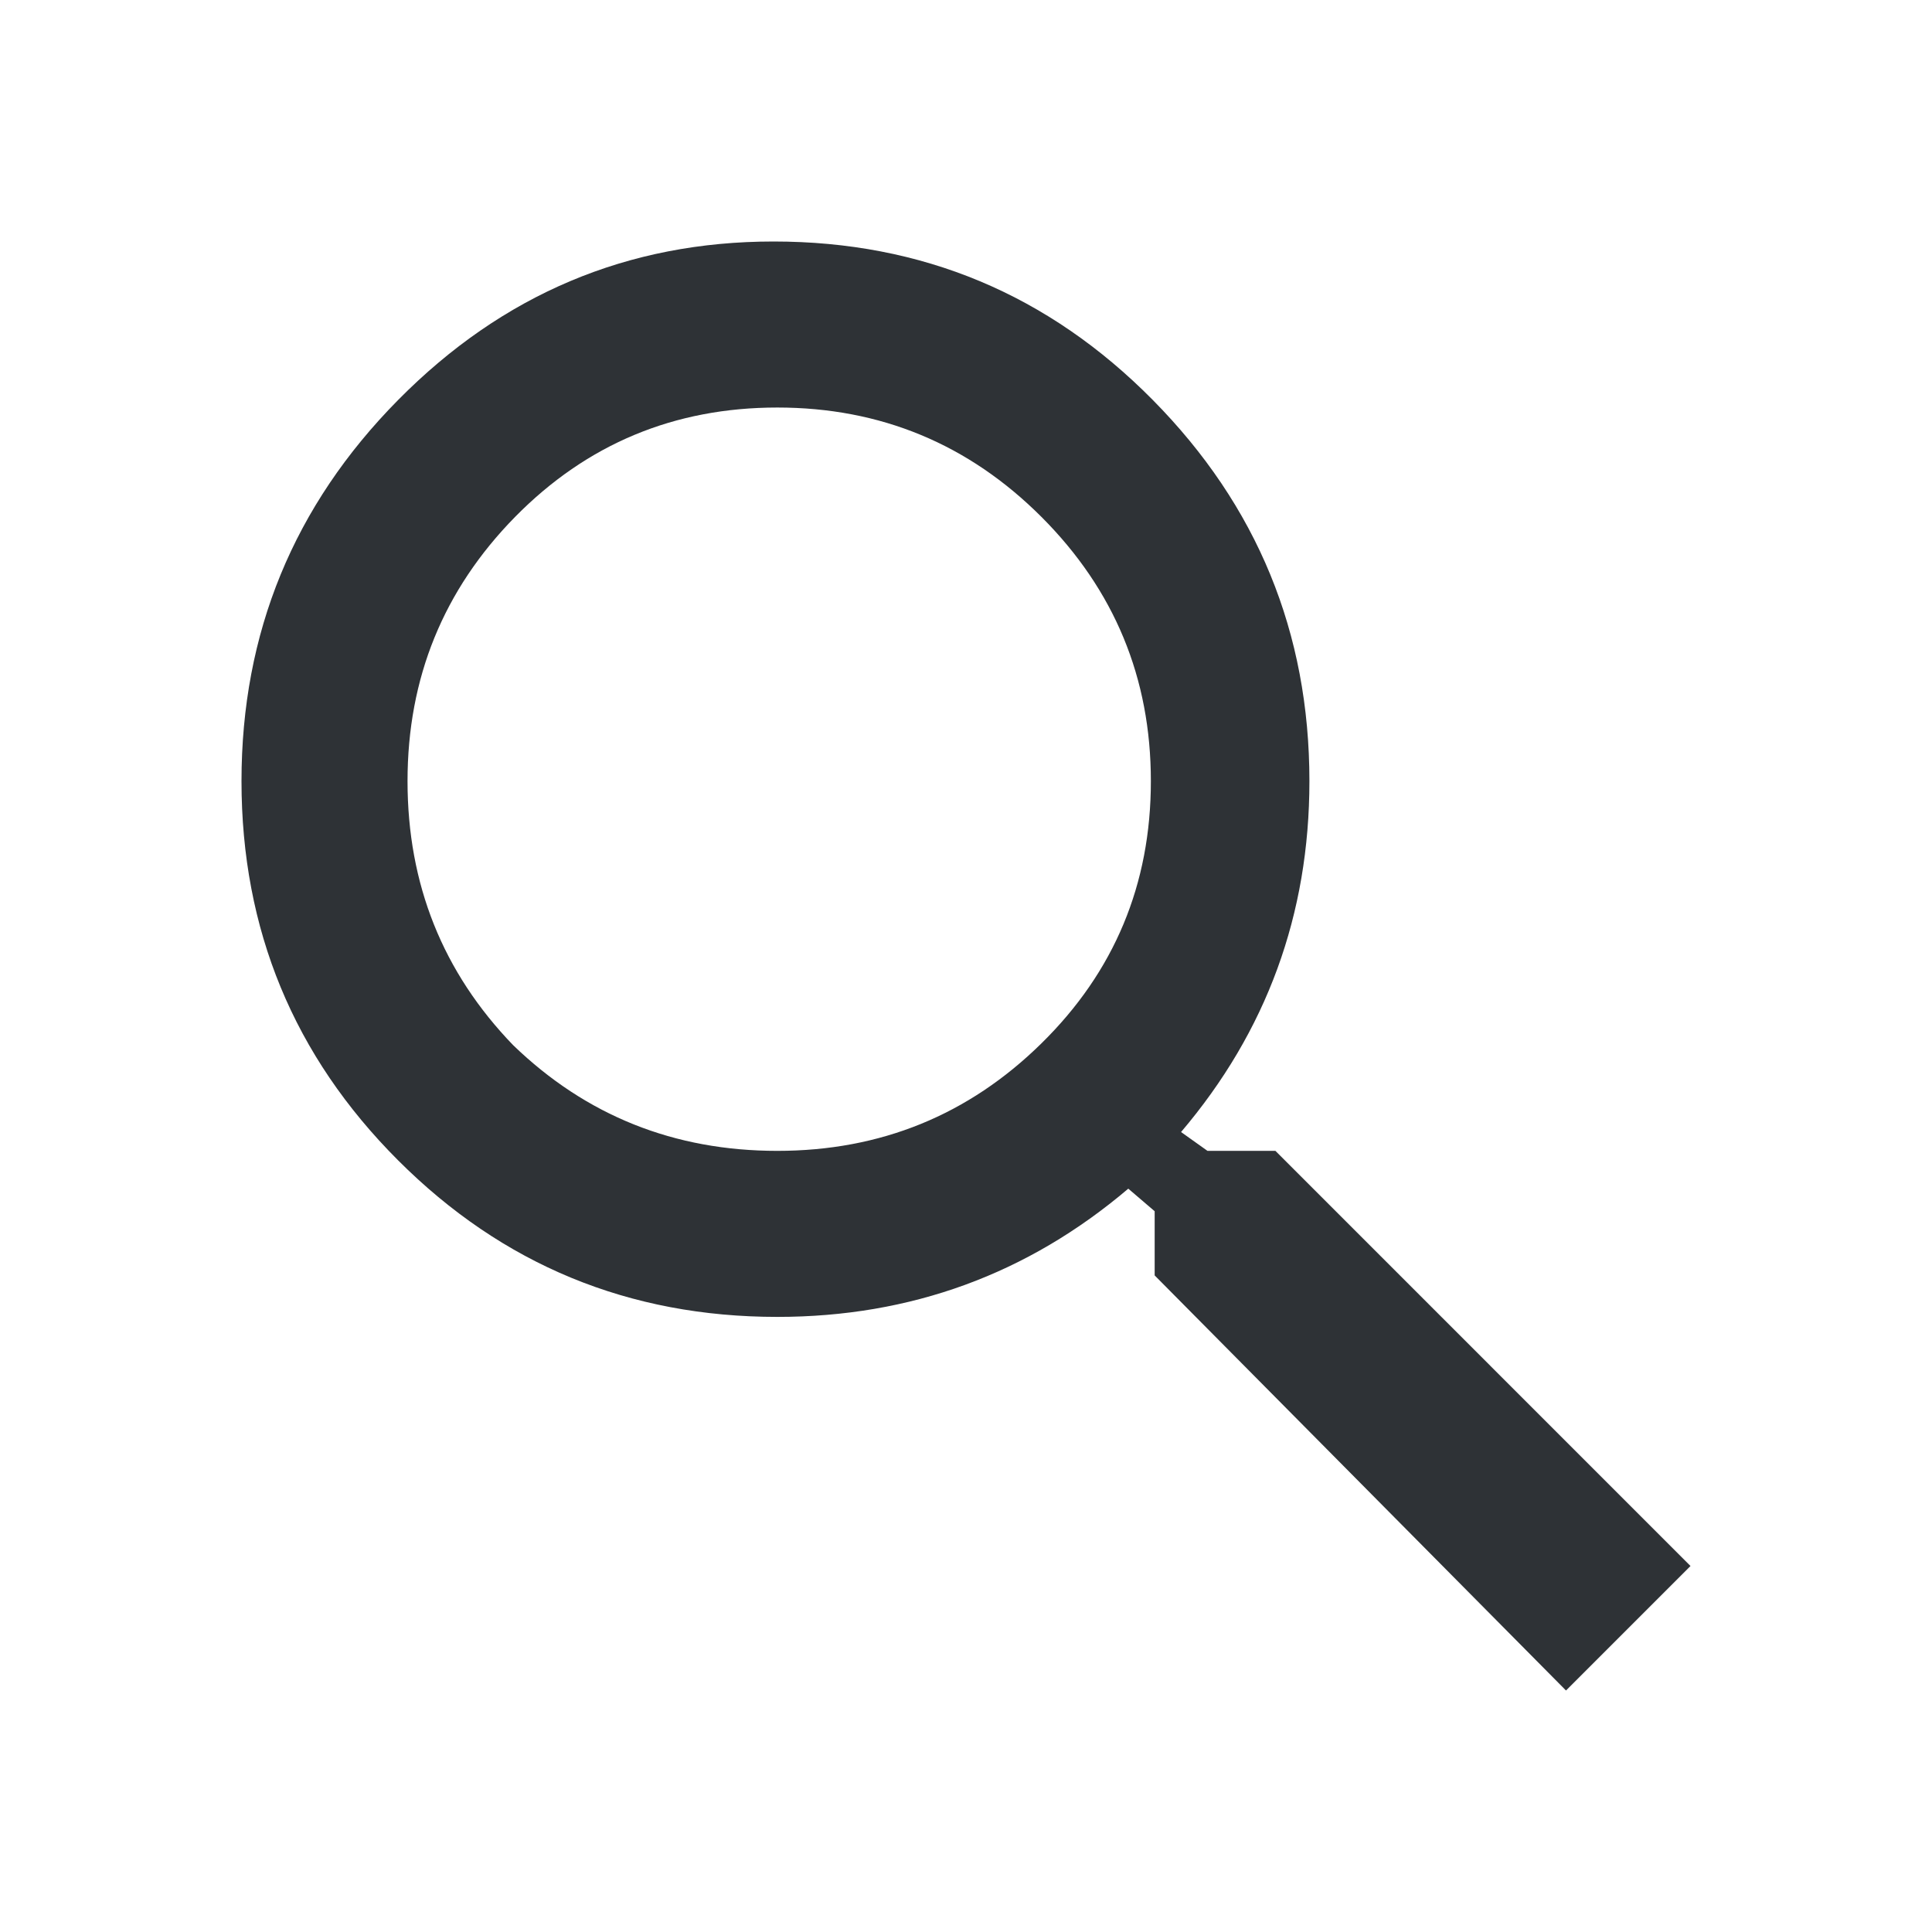 <?xml version="1.0" encoding="UTF-8"?>
<svg width="32px" height="32px" viewBox="0 0 32 32" version="1.1" xmlns="http://www.w3.org/2000/svg" xmlns:xlink="http://www.w3.org/1999/xlink">
    <!-- Generator: Sketch 63.1 (92452) - https://sketch.com -->
    <title>Icons/ion-md-search</title>
    <desc>Created with Sketch.</desc>
    <g id="Icons/ion-md-search" stroke="none" stroke-width="1" fill="none" fill-rule="evenodd" fill-opacity="0.9">
        <path d="M21.125,19.062 L28,25.938 L25.938,28 L19.125,21.125 L19.125,20.062 L18.688,19.688 C17.021,21.104 15.083,21.812 12.875,21.812 C10.417,21.812 8.323,20.948 6.594,19.219 C4.865,17.49 4,15.396 4,12.938 C4,10.479 4.865,8.375 6.594,6.625 C8.323,4.875 10.396,4 12.812,4 C15.271,4 17.365,4.875 19.094,6.625 C20.823,8.375 21.688,10.479 21.688,12.938 C21.688,15.146 20.979,17.083 19.562,18.75 L20,19.062 L21.125,19.062 Z M8.5,17.312 C9.708,18.479 11.167,19.062 12.875,19.062 C14.583,19.062 16.042,18.469 17.25,17.281 C18.458,16.094 19.062,14.646 19.062,12.938 C19.062,11.229 18.458,9.771 17.25,8.562 C16.042,7.354 14.583,6.75 12.875,6.75 C11.167,6.75 9.719,7.354 8.531,8.562 C7.344,9.771 6.75,11.229 6.75,12.938 C6.75,14.646 7.333,16.104 8.5,17.312 Z" id="↳-🎨-Fill" fill="#181C21"></path>
    </g>
</svg>